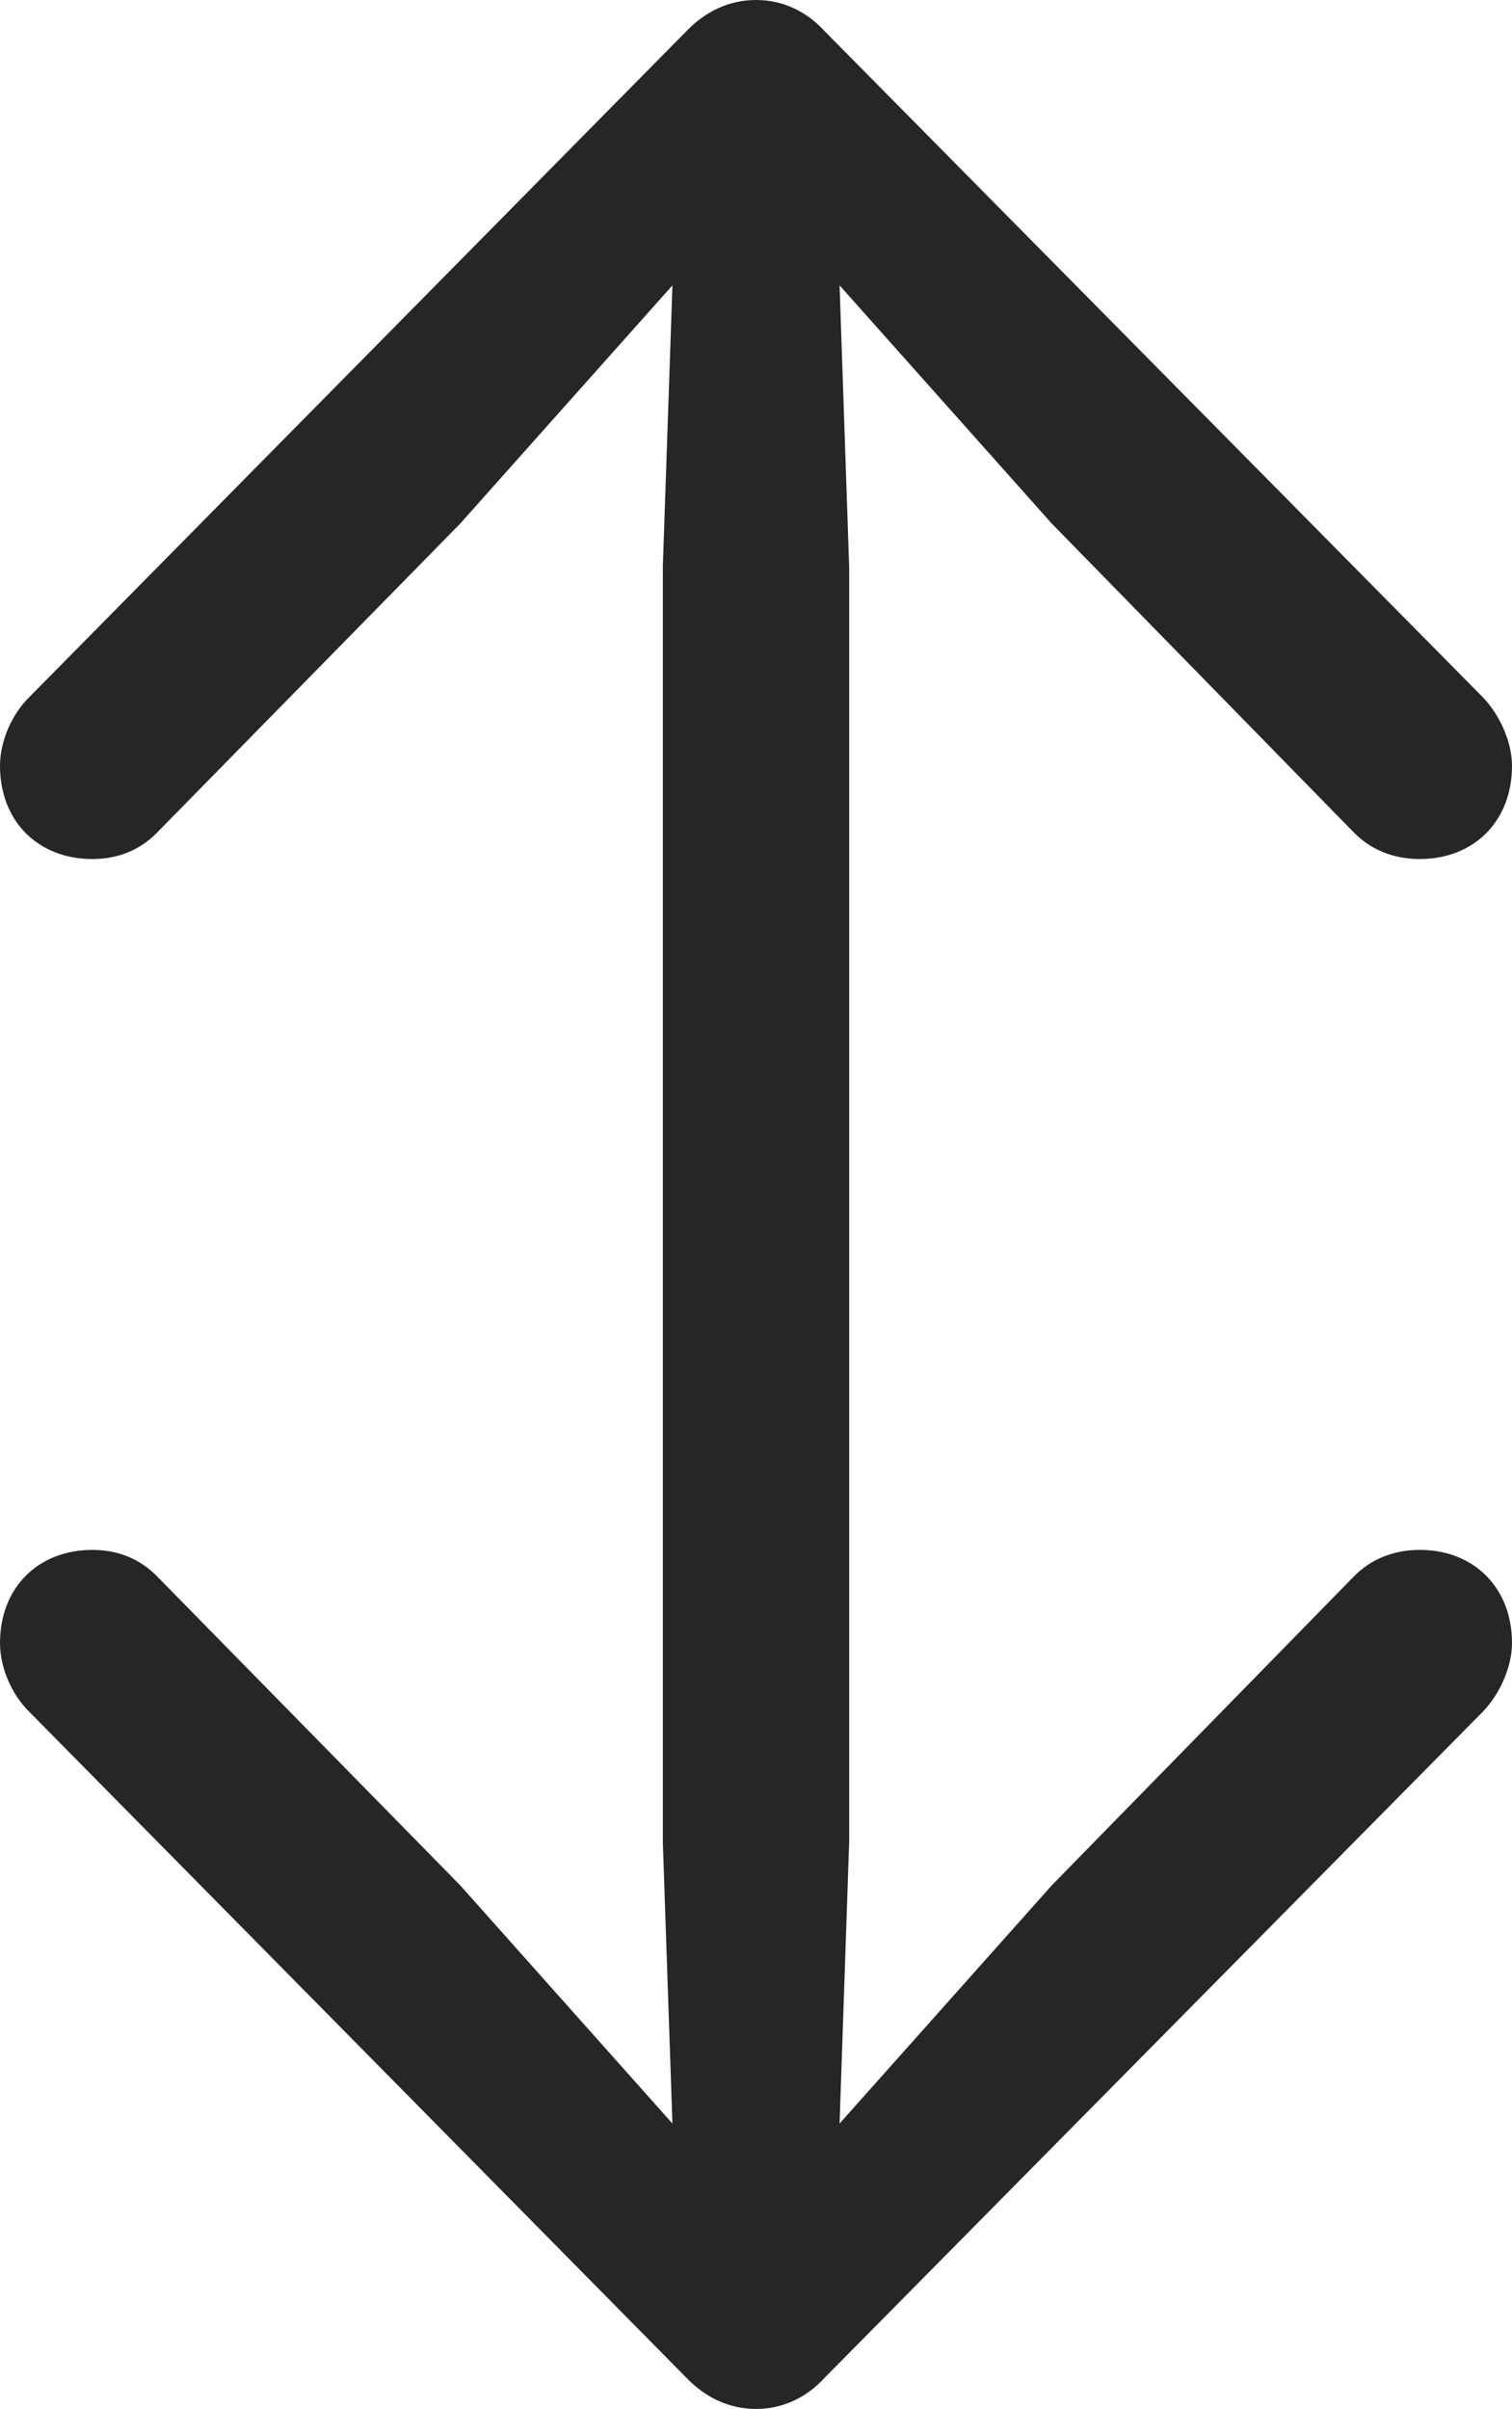 <?xml version="1.0" encoding="UTF-8"?>
<!--Generator: Apple Native CoreSVG 326-->
<!DOCTYPE svg
PUBLIC "-//W3C//DTD SVG 1.1//EN"
       "http://www.w3.org/Graphics/SVG/1.1/DTD/svg11.dtd">
<svg version="1.1" xmlns="http://www.w3.org/2000/svg" xmlns:xlink="http://www.w3.org/1999/xlink" viewBox="0 0 393.5 626.75">
 <g>
  <rect height="626.75" opacity="0" width="393.5" x="0" y="0"/>
  <path d="M196.75 626.75C203.5 626.75 209.75 624 214.75 618.5L386 445.25C390.5 440.5 393.5 433.5 393.5 427.5C393.5 413 383.5 403.25 369.5 403.25C362.5 403.25 356.75 405.75 352.5 410L273.75 490.5L218.5 552.5L221 479.25L221 147.5L218.5 74.25L273.75 136.25L352.5 216.75C356.75 221 362.5 223.5 369.5 223.5C383.5 223.5 393.5 213.75 393.5 199.25C393.5 193.25 390.5 186.25 386 181.5L214.75 8.25C209.75 2.75 203.5 0 196.75 0C190 0 183.75 2.75 178.5 8.25L7.5 181.5C2.75 186.25 0 193.25 0 199.25C0 213.75 10 223.5 24 223.5C31 223.5 36.5 221 40.75 216.75L119.75 136.25L175 74.25L172.5 147.5L172.5 479.25L175 552.5L119.75 490.5L40.75 410C36.5 405.75 31 403.25 24 403.25C10 403.25 0 413 0 427.5C0 433.5 2.75 440.5 7.5 445.25L178.5 618.5C183.75 624 190 626.75 196.75 626.75Z" fill="black" fill-opacity="0.85"/>
 </g>
</svg>
